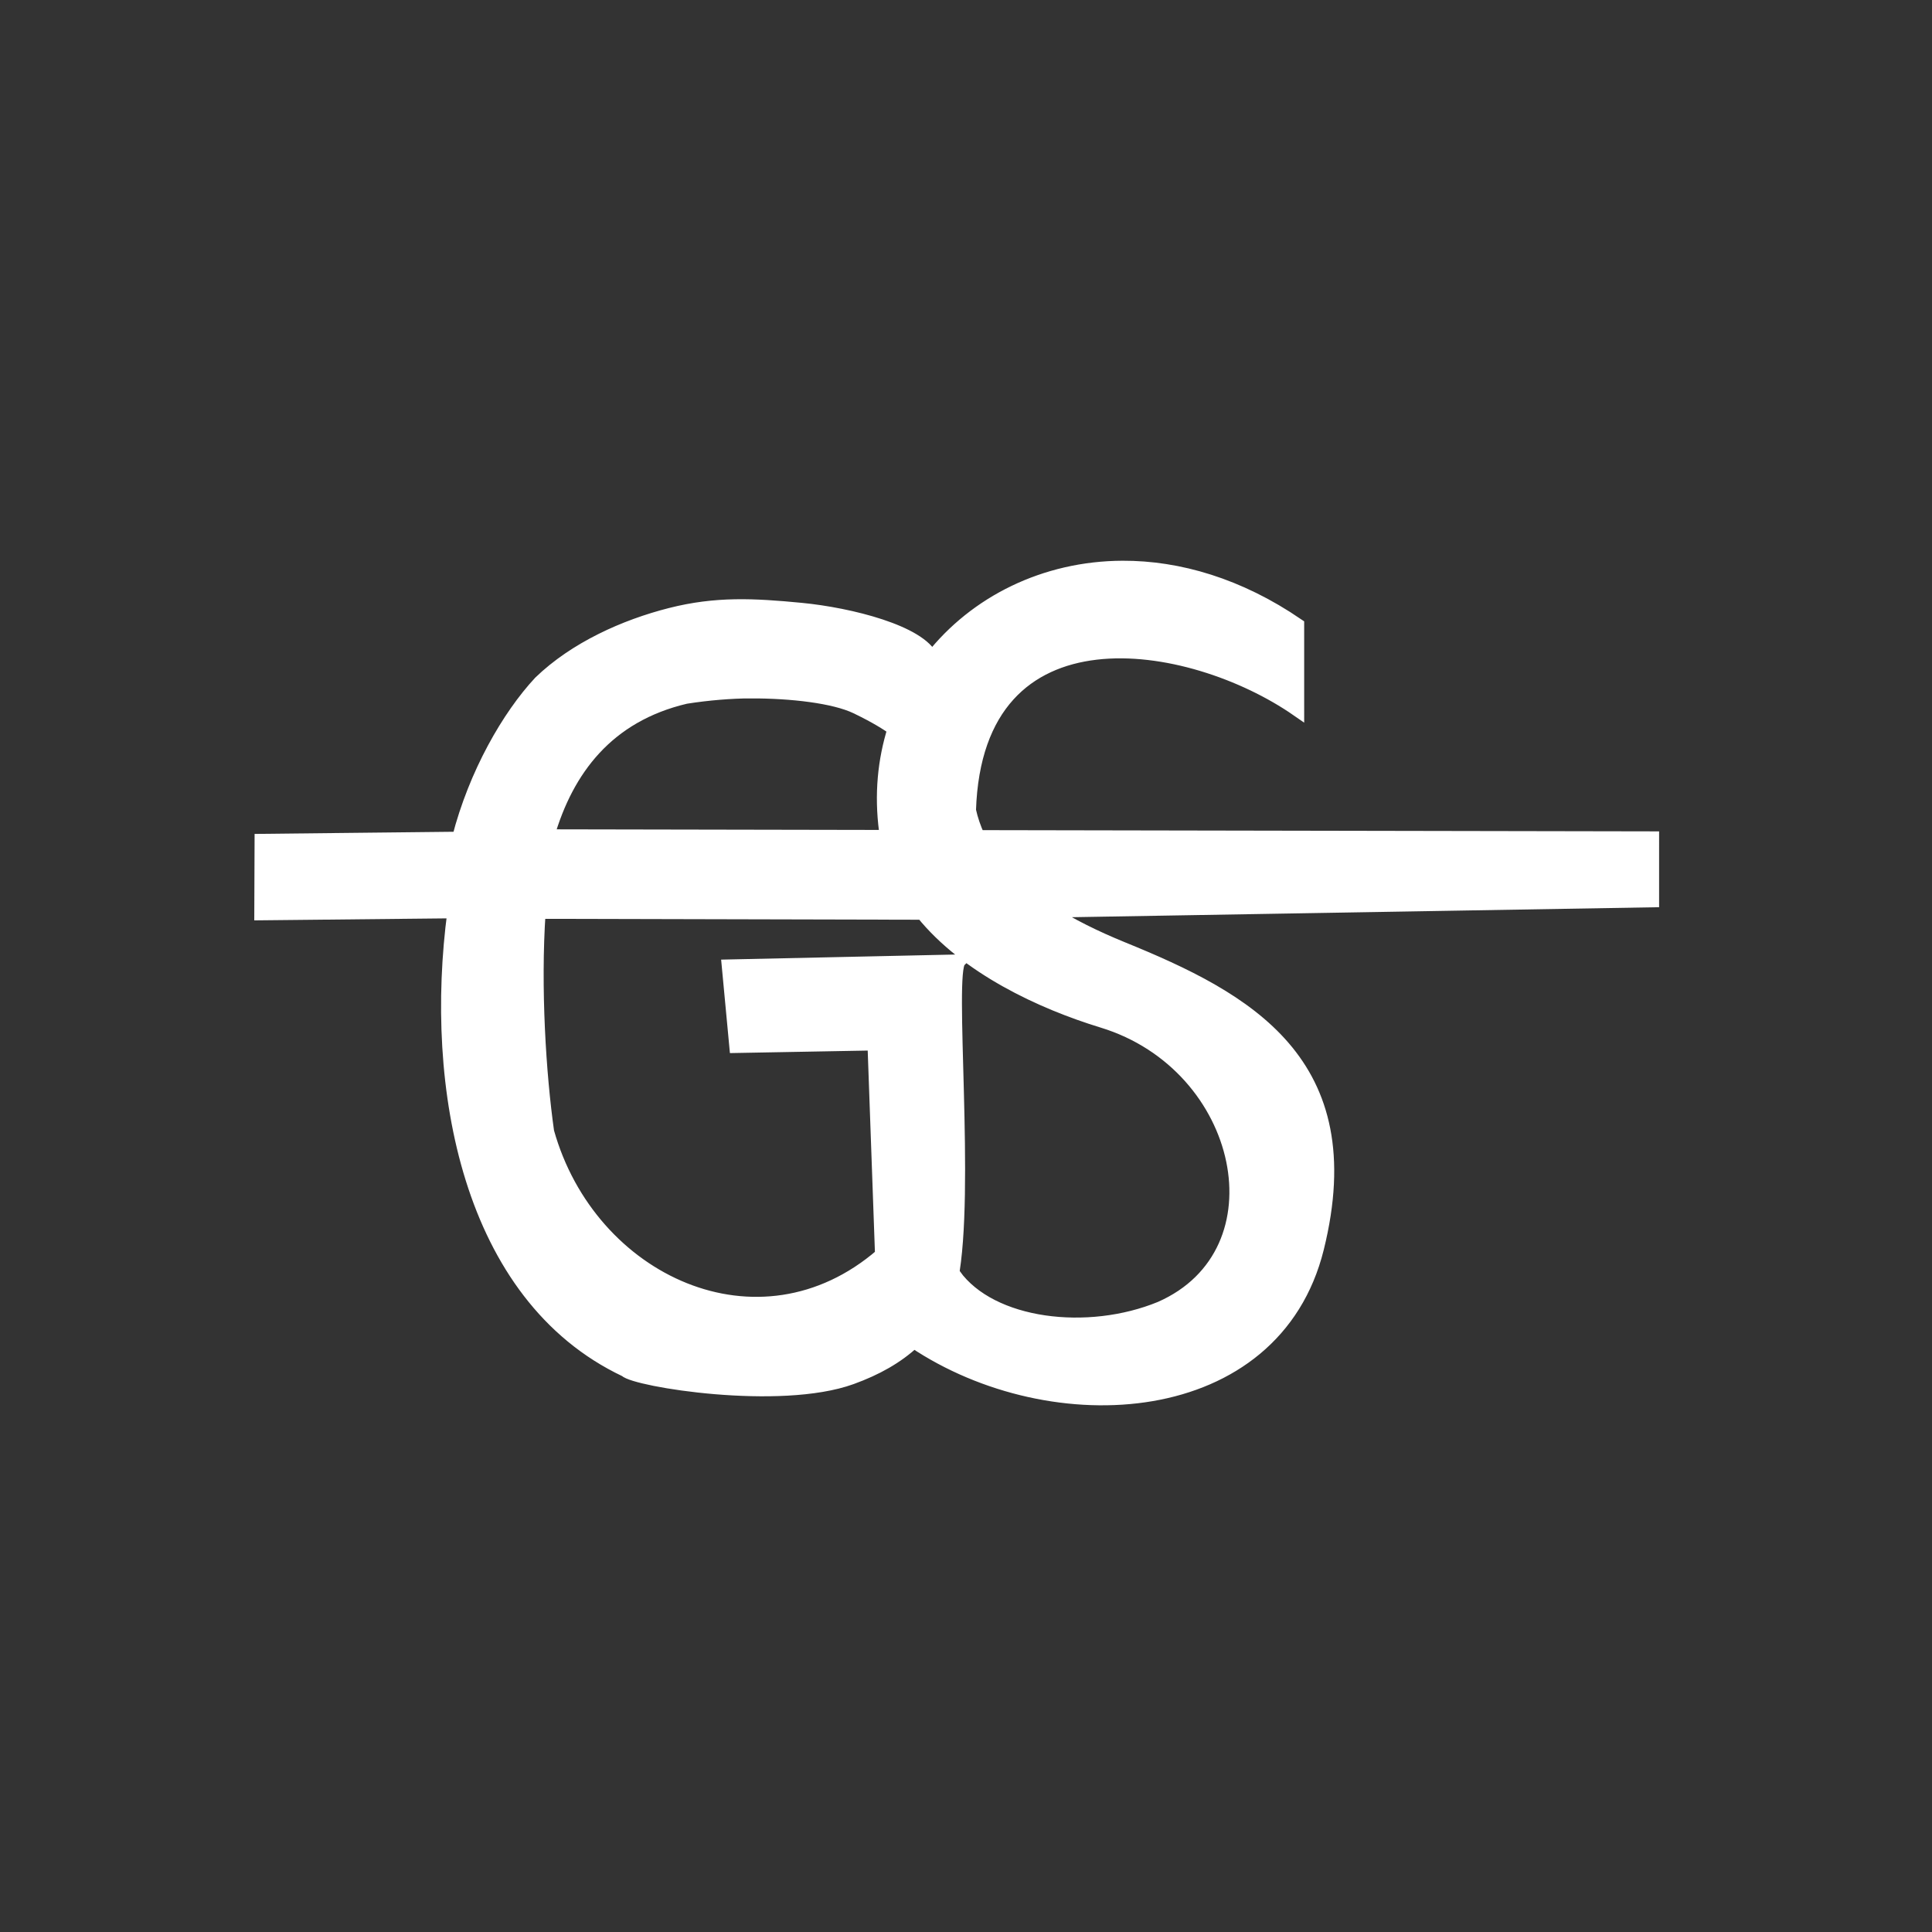 <?xml version="1.0" encoding="UTF-8" standalone="no"?>
<!-- Created with Inkscape (http://www.inkscape.org/) -->

<svg
   width="55"
   height="55"
   viewBox="0 0 55 55"
   version="1.1"
   id="svg5"
   xml:space="preserve"
   inkscape:version="1.2.1 (9c6d41e410, 2022-07-14)"
   sodipodi:docname="LOGO.svg"
   xmlns:inkscape="http://www.inkscape.org/namespaces/inkscape"
   xmlns:sodipodi="http://sodipodi.sourceforge.net/DTD/sodipodi-0.dtd"
   xmlns="http://www.w3.org/2000/svg"
   xmlns:svg="http://www.w3.org/2000/svg"><rect x="0" y="0" width="55" height="55" fill="#333333" stroke="none"/><sodipodi:namedview
     id="namedview7"
     pagecolor="#ffffff"
     bordercolor="#666666"
     borderopacity="1.0"
     inkscape:showpageshadow="false"
     inkscape:pageopacity="0"
     inkscape:pagecheckerboard="0"
     inkscape:deskcolor="#d1d1d1"
     inkscape:document-units="px"
     showgrid="false"
     showborder="false"
     borderlayer="false"
     shape-rendering="crispEdges"
     inkscape:zoom="1.8474053"
     inkscape:cx="86.607957"
     inkscape:cy="75.240662"
     inkscape:window-width="1366"
     inkscape:window-height="715"
     inkscape:window-x="1272"
     inkscape:window-y="-8"
     inkscape:window-maximized="1"
     inkscape:current-layer="layer2" /><defs
     id="defs2" /><g
     inkscape:groupmode="layer"
     id="layer2"
     inkscape:label="LOGO"><path
       id="path979"
       style="opacity:1;fill:#ffffff;fill-opacity:1;stroke:#ffffff;stroke-width:0.374;stroke-linecap:butt;stroke-linejoin:miter;stroke-dasharray:none;stroke-opacity:1"
       d="m 31.959,16.15 c -2.222,0.008 -4.193,1 -5.436,2.579 -0.328,-0.741 -2.316,-1.246 -3.717,-1.381 -1.352,-0.13 -2.418,-0.187 -3.718,0.143 -1.3,0.33 -2.712,0.961 -3.717,1.931 -0.895,0.961 -1.842,2.598 -2.317,4.442 l -5.62,0.061 -0.008,2.087 5.497,-0.057 c -0.664,4.974 0.412,10.94 4.879,13.056 0.286,0.286 4.392,0.955 6.436,0.215 0.712,-0.258 1.298,-0.587 1.777,-1.033 3.95,2.65 10.268,2.263 11.488,-2.66 1.314,-5.304 -2.025,-7.102 -5.544,-8.533 -0.778,-0.317 -1.488,-0.668 -2.107,-1.065 l 17.192,-0.293 4.5e-5,-1.788 -19.193,-0.035 c -0.109,-0.237 -0.196,-0.486 -0.254,-0.75 0.195,-6.01 6.294,-4.972 9.343,-2.854 V 17.787 C 35.268,16.643 33.55,16.145 31.959,16.15 Z m -10.59,3.545 c 1.154,-0.003 2.383,0.139 3.011,0.442 0.566,0.273 0.886,0.479 1.073,0.614 -0.281,0.889 -0.378,1.867 -0.242,2.9 0.007,0.056 0.023,0.108 0.032,0.163 l -9.648,-0.018 c 0.548,-1.889 1.698,-3.421 3.923,-3.946 0.653,-0.103 1.299,-0.153 1.852,-0.156 z m 4.889,6.301 c 1.26,1.557 3.388,2.546 5.128,3.078 4.094,1.25 5.238,6.587 1.648,8.162 -2.06,0.846 -4.812,0.52 -5.866,-0.941 l -0.076,0.115 c 0.485,-2.483 -0.13,-8.704 0.219,-9.052 l -6.577,0.143 0.215,2.288 3.933,-0.072 0.215,6.005 c -3.485,3.014 -8.314,0.768 -9.509,-3.502 -0.231,-1.634 -0.388,-4.102 -0.242,-6.25 z"
       sodipodi:nodetypes="ccssccccccscsccccccccscccscccccccccccccccccc" /></g></svg>
